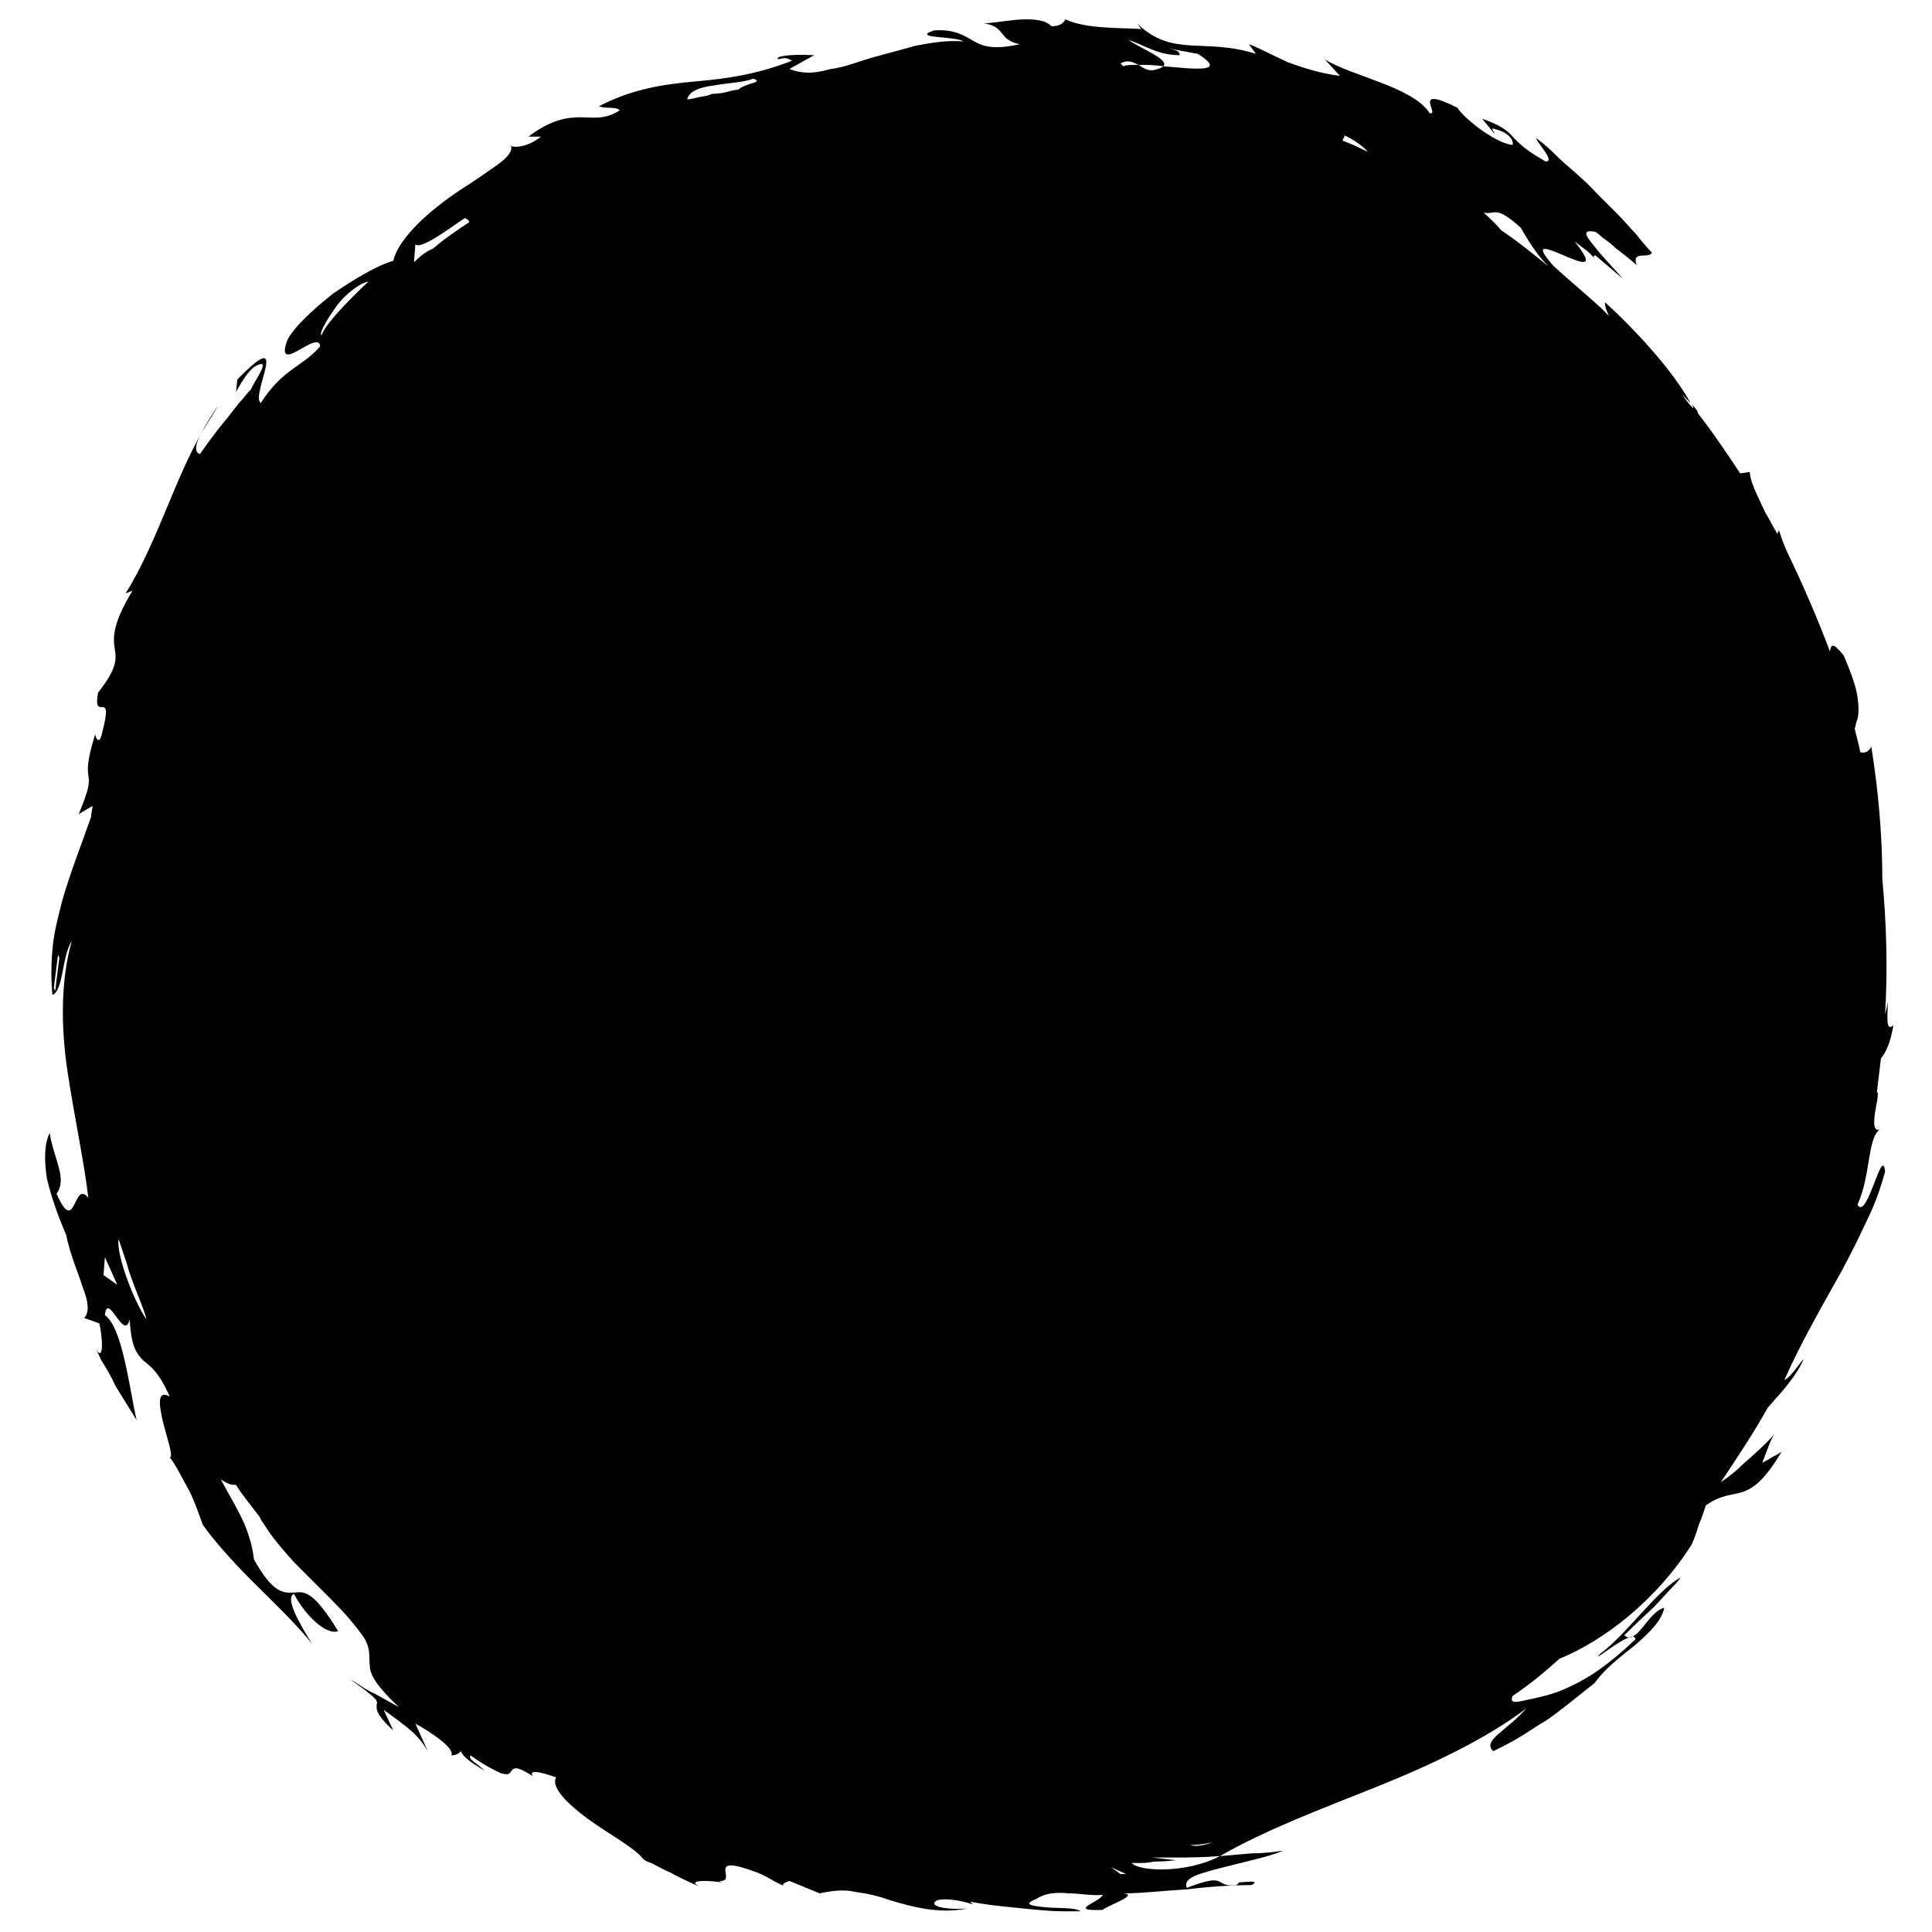 <?xml version="1.0" encoding="utf-8"?>
<!-- Generator: Adobe Illustrator 18.0.0, SVG Export Plug-In . SVG Version: 6.00 Build 0)  -->
<!DOCTYPE svg PUBLIC "-//W3C//DTD SVG 1.1//EN" "http://www.w3.org/Graphics/SVG/1.1/DTD/svg11.dtd">
<svg version="1.1" id="Layer_1" xmlns="http://www.w3.org/2000/svg" xmlns:xlink="http://www.w3.org/1999/xlink" x="0px" y="0px"
	 viewBox="0 0 140 140" enable-background="new 0 0 140 140" xml:space="preserve">
<path fill="#010101" d="M115.6,121.9c0.7-1,1.9-1.9,2.9-2.7c1-0.9,1.9-1.7,2.1-2.7c-1.2,0.3-2,2.8-2.9,2c0,0,1-1,2.1-2
	c0.5-0.5,1-1.1,1.4-1.5c0.4-0.4,0.6-0.7,0.6-0.7c-1.7,0.9-4,4.2-5.8,5.5c-1.1,1.1,2.5-2,2.5-1c-2,1.9-3.4,2.8-4.7,3.4
	c-1.2,0.6-2.3,0.8-3.7,1.1c-0.6,0.1-0.6-0.1-0.5-0.4c1.2-0.8,2.3-1.7,3.4-2.7c3.2-1.3,7-4.2,9.6-8.3c0,0,0.3-0.7,0.5-1.4
	c0.3-0.7,0.5-1.4,0.5-1.4c2.2-1.6,3,0.3,5.5-3.9c0,0-0.3,0.2-0.7,0.4c-0.3,0.2-0.7,0.4-0.7,0.4c0.4-1,0.6-1.7,0.9-2.1
	c-0.7,0.8-1.5,1.5-2.3,2.2c-0.5,0.5-1,0.9-1.6,1.3c1.2-1.8,2.4-3.6,3.4-5.4c0.3-0.3,0.5-0.6,0.8-0.9c0.7-0.8,1.4-1.7,1.8-2.6
	c-0.2,0.1-0.9,1.3-1.4,1.5c1.2-2.7,2.7-5.3,4.1-7.8c0.7-1.3,1.3-2.5,1.9-3.8c0.6-1.2,1-2.4,1.3-3.5c-0.2-2-1.3,3.6-2,2.4
	c1-2.2,0.7-5,1.7-5.5c-0.7,0.4-0.5-0.9-0.3-1.9c0.1-0.5,0.1-0.9,0-0.7c0.1-0.8,0.2-1.7,0.3-2.5c0.4-0.5,0.7-1.2,0.9-2.4
	c-0.6,0.5-0.4-0.7-0.4-1.9c0,0.4-0.1,0.7-0.2,1.1c0.2-3.3,0.1-6.6-0.2-9.8c0-3.2-0.3-6.5-0.8-9.6c-0.2,0.4-0.5,0.5-0.8,0.4
	c-0.1-0.6-0.3-1.2-0.4-1.7c0.1-0.3,0.1-0.5,0.2-0.7c0.1-0.4,0.1-0.9,0-1.6c-0.1-0.7-0.4-1.6-1-3c-0.8-1-0.9-0.8-1-0.3
	c-0.9-2.4-1.9-4.7-3-7c-0.3-0.6-0.5-1.2-0.7-1.8c0,0.1-0.1,0.2-0.1,0.3c-0.3-0.5-0.6-1.1-0.9-1.6c-0.5-1.1-1.1-2.2-1.1-2.9l-0.7,0.1
	c-1-1.5-2-3-3.1-4.4c0.1,0-0.1-0.3-0.5-0.7c0.1,0.1,0.2,0.2,0.2,0.4c-0.3-0.3-0.6-0.7-0.8-1c0.2,0.2,0.4,0.4,0.6,0.6
	c-1.3-2.4-4.2-5.5-6.2-7.3c0,0.3,0.1,0.6,0.3,1c-0.2-0.2-0.4-0.4-0.6-0.6c-1.1-1-2.3-2-3.4-3c-1.6-1.8-0.5-1.3,0.7-0.8
	c1.2,0.5,2.5,1.1,0.8-1c0,0,0.4,0.3,0.8,0.6c0.4,0.3,0.7,0.7,0.7,0.7c-0.2-0.2-0.1-0.3,0-0.3l2,1.7c-0.5-0.6-1.5-1.6-2.1-2.4
	c-0.6-0.7-0.9-1.2,0.1-1c0,0,0.2,0.1,0.5,0.4c0.3,0.2,0.7,0.5,1,0.8c0.8,0.6,1.5,1.2,1.5,1.2c-0.4-1.1,0.9-0.4,1.1-0.9
	c0,0-0.5-0.5-1.2-1.4c-0.4-0.4-0.8-0.9-1.3-1.4c-0.5-0.5-1-1-1.5-1.5c-1-1.1-2.2-2-3-2.8c-0.8-0.8-1.4-1.2-1.4-1.2
	c0.2,0.5,1.4,1.7,0.7,1.7c-1.4-0.8-1.8-1.2-2.3-1.7c-0.4-0.5-0.9-0.9-2.3-1.4l0.9,1.1c-0.1-0.3-0.4-0.5,0.2-0.3
	c1,0.3,1.2,0.9,1.1,1.1c-1.2-0.1-3.5-1.9-4-2.7c-3.4-1.7-1.2,0.6-2,0.4c-1.2-1.9-5.7-2.7-7.6-3.9l1.1,1.2c-1.5-0.2-2.7-0.6-3.8-1
	c-1.1-0.5-2-1-2.8-1.3l0.5,0.7c-3.8-1.2-6,0.3-8.6-2.2l0.3,0.4c-1.6-0.1-4,0-5.5-0.7c-0.1,0.2-0.3,0.5-1,0.5c-0.4-0.4-1-0.5-1.9-0.5
	c-0.8,0-1.8,0.2-3,0.3c1.6,0.2,1,1.2,2.6,1.5c-1.8,0.4-2.6,0.2-3.3-0.2c-0.7-0.4-1.4-0.9-2.9-0.8c-1.8,0.6,1.6,0.4,2.1,0.8
	c-1.2-0.1-2.3,0.1-3.4,0.3c-1.1,0.3-2.2,0.6-3.3,0.9c-1,0.3-2,0.7-2.9,0.8C58.8,5.4,58,5.3,57.2,5L59,4c-1.9-0.1-2.9,0.1-2.6,0.3
	c0.6-0.2,0.8,0,1,0.1c-2.6,1-4.7,1.3-7,1.5c-2.2,0.2-4.5,0.5-7,1.8c0.5,0.2,1.3,0,1.5,0.3c-1.1,0.7-1.9,0.5-2.8,0.5
	c-0.9,0-2.1,0.1-3.8,1.4l0.9,0c-1.1,0.9-2.3,0.8-2.2,0.6c0.2,0.4-0.2,0.9-0.9,1.4c-0.7,0.5-1.7,1.2-2.8,1.9
	c-2.1,1.4-4.4,3.4-4.8,5.1c-1.1,0.3-2.8,1.3-4.4,2.4c-1.5,1.2-2.9,2.5-3.3,3.4c-0.9,2.6,2.3-0.9,2.4,0.4c-1.3,1.5-2.7,1.6-4.3,4.1
	c-0.8-0.5,2.3-5.8-1.7-1.7l-0.1,0.9c0.3-0.5,0.7-1.3,1.3-1.8c1.5-0.9-0.1,1.2-0.2,1.6c0,0-0.3,0.3-0.6,0.7c-0.4,0.4-0.8,1-1.3,1.6
	c-1,1.2-1.8,2.4-1.8,2.4c-0.5-0.1-0.3-0.9,0.2-1.7c0.5-0.8,1-1.6,1.1-1.8c-0.7,1-1.3,2.1-1.9,3.3c-0.6,1.2-1.1,2.4-1.6,3.6
	c-1,2.4-2,4.8-3.2,6.7l0.5-0.2c-3,5,0.4,3.7-2.5,7.4c-0.4,2.3,1.2-0.5,0.3,2.9c-0.2,1-0.5,0.3-0.5,0.1c-1.3,4.2,0.4,2-1.2,5.8l1-0.6
	c0,0.3-0.1,0.5-0.1,0.8c-0.7,2-1.5,4-2.1,6.1c-0.3,1.2-0.6,2.3-0.7,3.5c-0.1,1.1-0.1,2.3,0,3.3c0.8-0.3,0.7-2.9,1.4-3.9
	c-0.8,2.8-0.8,6.2-0.3,9.5c0.5,3.3,1.2,6.5,1.5,9.1c-1.1-1.4-0.9,2.9-2.3-0.3c0.8-1.1-0.2-2.5-0.5-4.4c-0.4,0.8-0.4,2-0.2,3.3
	c0.3,1.3,0.8,2.7,1.4,4.1C5.1,91,5.7,92.3,6,93.3c0.4,1,0.5,1.8,0.1,2.2l1.1,0.4c0.2,0.8,0.4,3-0.3,1.8c0,0,0.2,0.3,0.4,0.8
	c0.3,0.5,0.7,1.1,1,1.8c0.4,0.7,0.8,1.3,1.1,1.8c0.3,0.5,0.5,0.8,0.5,0.8c-0.5-2.1-1-6.7-2.3-7.6c0.2-1.8,1.4,2,1.8,0.3
	c0.1,2,0.5,2.5,1,3c0.5,0.4,1.1,0.8,1.9,2.6c-0.9-0.5-0.8,0.5-0.5,1.8c0.3,1.2,0.8,2.6,0.5,2.6c0.4,0.5,0.9,1.5,1.4,2.4
	c0.5,1,0.8,2,1,2.5c0.7,1,2,2.5,3.5,4c1.5,1.5,3.2,3.1,4.4,4.6c-0.8-1.3-2-3.3-1.3-3.6c0.9,1.7,2.4,3,3.2,2.7
	c-1.7-2.8-2.4-2.9-3.1-2.8c-0.7,0-1.5,0.3-3-2.4c-0.1-0.9-0.3-1.6-0.7-2.6c-0.4-0.9-1-1.9-1.7-3.2c0.6,0.4,0.8,0.4,1.1,0.4
	c0.5,0.8,1.1,1.5,1.7,2.3c0.1,0.2,0.2,0.4,0.3,0.5c0.6,1,1.4,1.9,2.2,2.8c0.9,0.9,1.8,1.8,2.7,2.7c0.9,0.9,1.7,1.8,2.4,2.8
	c0.5,0.9,0.3,1.3,0.4,2c0,0.6,0.4,1.4,2.1,3c0,0-0.9-0.5-1.8-1c-0.5-0.2-0.9-0.5-1.2-0.7c-0.3-0.2-0.5-0.3-0.5-0.3
	c1.8,1.3,2,1.5,1.9,1.8c0,0.3-0.2,0.6,1.2,1.9l-0.7-1.5c1.8,1.3,2.5,1.8,3.2,3l-0.9-2c1.1,0.6,2.9,1.8,2.6,2.3
	c0.4,0,0.6-0.2,0.7-0.3c0.1,0.3,0.5,0.7,1.7,1.4c-0.6-0.6-1.2-0.8-1-1.1c1.1,0.8,1.8,1.1,2.2,1.3c0.4,0.1,0.6,0.1,0.7-0.1
	c0.2-0.2,0.2-0.6,1.6,0.3c-0.3-0.5,0.6-0.3,1.7,0.1c-0.4,0.7,0.8,1.9,2.3,3c1.5,1.1,3.4,2.1,4,2.9l0,0c0,0,0.2,0.2,0.6,0.3
	c0.4,0.2,0.9,0.5,1.4,0.7c0.5,0.3,1,0.5,1.4,0.7c0.4,0.2,0.7,0.3,0.7,0.3c-0.9-0.4,0.2-0.5,1.6-0.3l-0.2-0.1
	c1.5,0.1-1.2-2.1,2.8-0.6c0,0,0.5,0.2,1,0.5c0.5,0.3,1,0.5,1,0.5c-0.4-0.1,0-0.3,0.3-0.4l2.2,0.9c0.9-0.2,1.8-0.3,2.6-0.1
	c0.8,0.1,1.7,0.3,2.5,0.6c1.7,0.5,3.5,1,5.6,0.6c-1.2,0.1-3-0.1-2.2-0.6c0.8-0.2,2,0.1,2.6,0.3l-0.2-0.2c0,0,0.5,0.1,1.2,0.2
	c0.7,0.1,1.7,0.2,2.7,0.3c1,0.1,2,0.2,2.8,0.2c0.8,0,1.3,0,1.3,0c-0.4-0.3-1.6-0.2-2.6-0.3c-1-0.1-1.6-0.2-0.6-0.6
	c0.6-0.4,1.4-0.5,2.3-0.4c0.9,0,1.8,0.2,2.5,0.1c-0.1,0.5-2.7,1.2,0,1.1c0.3-0.3,2.7-1.1,1.5-1.2c1.4,0,3-0.2,4.7-0.3
	c1.6-0.2,3.3-0.3,4.6-0.3c0.7-0.4-0.5-0.2-0.9-0.2l-0.2,0.2c-1.7,0.2-0.5-1-3.6,0.2c-0.3-0.7,0.8-1,2.3-1.4c0.8-0.2,1.6-0.4,2.4-0.6
	c0.8-0.2,1.6-0.4,2.3-0.7c0,0-1.1,0.2-2.3,0.2c-1.1,0.1-2.3,0.2-2.3,0.2c3.3-1.9,7.3-3.4,11.3-5c4-1.6,8-3.5,10.9-5.7
	c-1.5,1.7-3.2,2.3-2.4,3.1c2.1-1,2.9-1.7,3.8-2.2c0.9-0.6,1.6-1.2,3.5-2.7L115.6,121.9z M24.3,22.3c0.7-1,1.8-1.8,2.4-1.9
	c-1.6,1.5-3.2,3.2-3.4,3.9C23.1,24.2,23.6,23.3,24.3,22.3z M4.3,69.4L4,71.8l-0.1-0.2l0.3-2.4L4.3,69.4z M86.3,133.7
	c0.5,0,1.1-0.1,1.6-0.2C87,133.8,86.5,133.8,86.3,133.7c-0.1,0-0.1,0-0.2,0C86.2,133.7,86.2,133.7,86.3,133.7
	C86.3,133.7,86.3,133.7,86.3,133.7z M110.2,16.5c0.4,0.7,1.1,1.9,2,2.8c-1.1-0.9-2.2-1.8-3.4-2.6c-0.6-0.7-1.3-1.3-1.3-1.3
	C108.4,15.6,108.3,14.8,110.2,16.5z M99.1,11c-0.6-0.3-1.2-0.6-1.8-0.8c0-0.2,0.2-0.3,0.1-0.4C98.1,10.1,98.9,10.7,99.1,11z
	 M84.6,3.5c0,0,0.6,0.1,1.1,0.2c0.5,0.1,1.1,0.2,1.1,0.2c2.2,1.4-0.2,1.1-2.5,0.9C84.2,4.9,84,5,83.5,5.1c-0.4,0-0.7-0.2-1-0.4
	c-0.5,0-0.9,0-1.1,0.1l-0.2-0.2c0.5-0.3,0.9-0.1,1.3,0.1c0.5,0,1.1,0,1.8,0.1c0.5-0.5-1.9-1.4-2.5-1.9C83,3.3,83.9,4,85.5,4
	C85.4,3.8,85.6,3.7,84.6,3.5z M51.7,6.2c1-0.2,2.1-0.2,2.9-0.5C55.4,6,54,6,53.5,6.5c0,0-0.2,0-0.6,0.1c-0.3,0.1-0.8,0.2-1.3,0.2
	C51.2,7,50.7,7,50.4,7.1c-0.4,0.1-0.6,0.1-0.6,0.1C49.9,6.6,50.8,6.3,51.7,6.2z M30.1,17.7c0.4,0.5,3.2-1.7,3.6-1.9
	c0.2,0.1,0.3,0.2,0.3,0.3c-0.9,0.6-1.8,1.2-2.6,1.9c-0.5,0.2-1,0.6-1.4,1L30.1,17.7z M7.5,92.4l0.1-1.3l0.9,2L7.5,92.4z M8.6,89.8
	C8.8,90.4,9,91,9.2,91.6c0.4,1.5,1.3,3.3,1.4,4C9.6,94.1,8.4,90.8,8.6,89.8z M81.2,135.8c0,0-0.3,0-0.8,0.1c-0.5,0-1.2,0.1-1.8,0.1
	c-0.7,0-1.3,0.1-1.8,0.1c-0.5,0-0.8,0-0.8,0s0.3,0,0.8,0c0.5,0,1.1-0.1,1.8-0.1c0.7,0,1.3-0.1,1.8-0.1c0.5-0.1,0.8-0.1,0.8-0.1
	l-0.7-0.5l1.1,0.5l-0.3,0L81.2,135.8z M82,135c0,0,0.2,0,0.5,0c0.3,0,0.7,0,1.1-0.1c0.8,0,1.6-0.1,1.6-0.1l-1.7-0.2c0,0,1.2,0,2.4,0
	c1.2,0,2.5-0.1,2.5-0.1C85.9,135.8,82.5,135.6,82,135z"/>
</svg>
